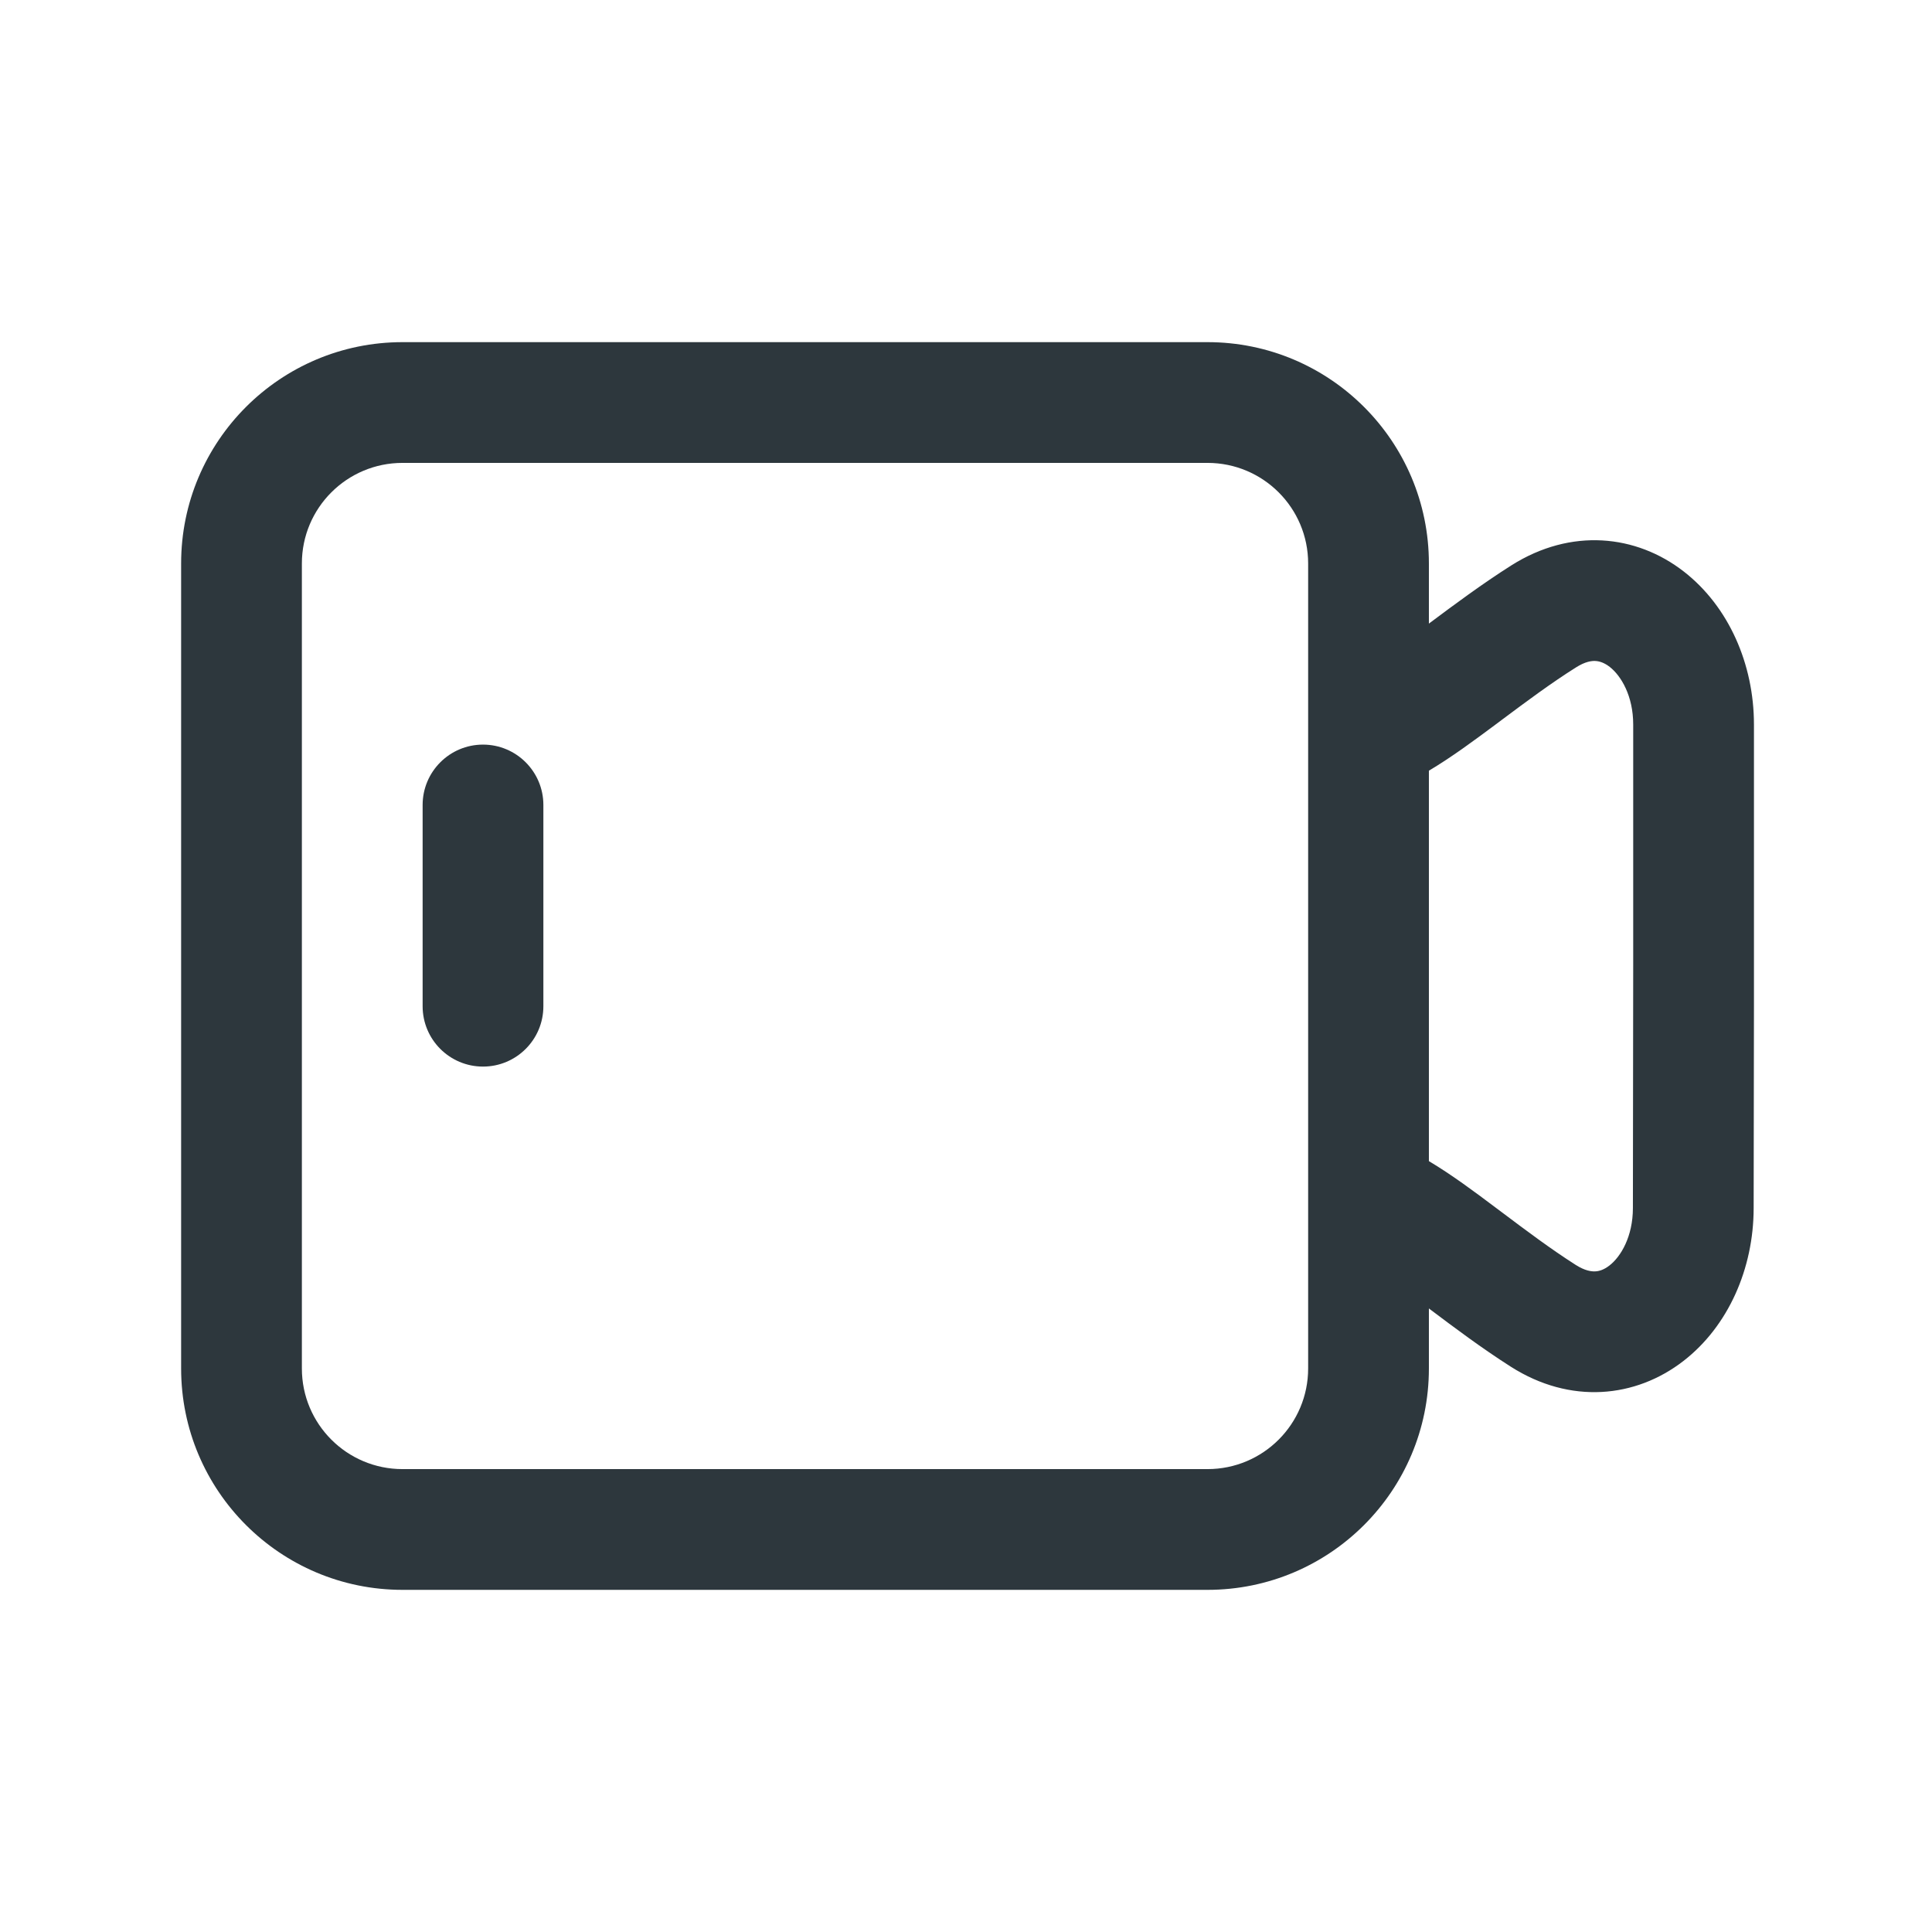 <svg width="32" height="32" viewBox="0 0 32 32" fill="none" xmlns="http://www.w3.org/2000/svg">
<path d="M9 13.333C9 12.781 8.552 12.333 8 12.333C7.448 12.333 7 12.781 7 13.333V16.666C7 17.219 7.448 17.666 8 17.666C8.552 17.666 9 17.219 9 16.666V13.333Z" fill="#2D373D"/>
<path fill-rule="evenodd" clip-rule="evenodd" d="M3 9.333C3 7.308 4.642 5.667 6.667 5.667H20C22.025 5.667 23.667 7.308 23.667 9.333V10.329L23.684 10.316C24.083 10.018 24.546 9.673 25.035 9.363C26.022 8.74 27.101 8.853 27.891 9.468C28.632 10.045 29.051 10.999 29.051 12V16.666L29.046 20.011C29.045 21.013 28.625 21.967 27.883 22.542C27.09 23.156 26.01 23.265 25.024 22.637C24.539 22.328 24.08 21.983 23.684 21.685L23.667 21.672V22.666C23.667 24.692 22.025 26.333 20 26.333H6.667C4.642 26.333 3 24.692 3 22.666V9.333ZM23.667 19.232V12.765C24.038 12.545 24.42 12.262 24.772 12L24.872 11.925C25.281 11.62 25.683 11.319 26.104 11.054C26.257 10.957 26.364 10.944 26.427 10.948C26.494 10.952 26.573 10.977 26.662 11.046C26.851 11.193 27.051 11.528 27.051 12V15.999L27.046 20.008C27.046 20.481 26.846 20.815 26.657 20.961C26.568 21.03 26.489 21.055 26.423 21.058C26.36 21.061 26.253 21.049 26.099 20.951C25.682 20.685 25.283 20.385 24.877 20.08L24.774 20.003C24.422 19.738 24.039 19.453 23.667 19.232ZM6.667 7.667C5.746 7.667 5 8.413 5 9.333V22.666C5 23.587 5.746 24.333 6.667 24.333H20C20.921 24.333 21.667 23.587 21.667 22.666V9.333C21.667 8.413 20.921 7.667 20 7.667H6.667Z" fill="#2D373D"/>
</svg>
